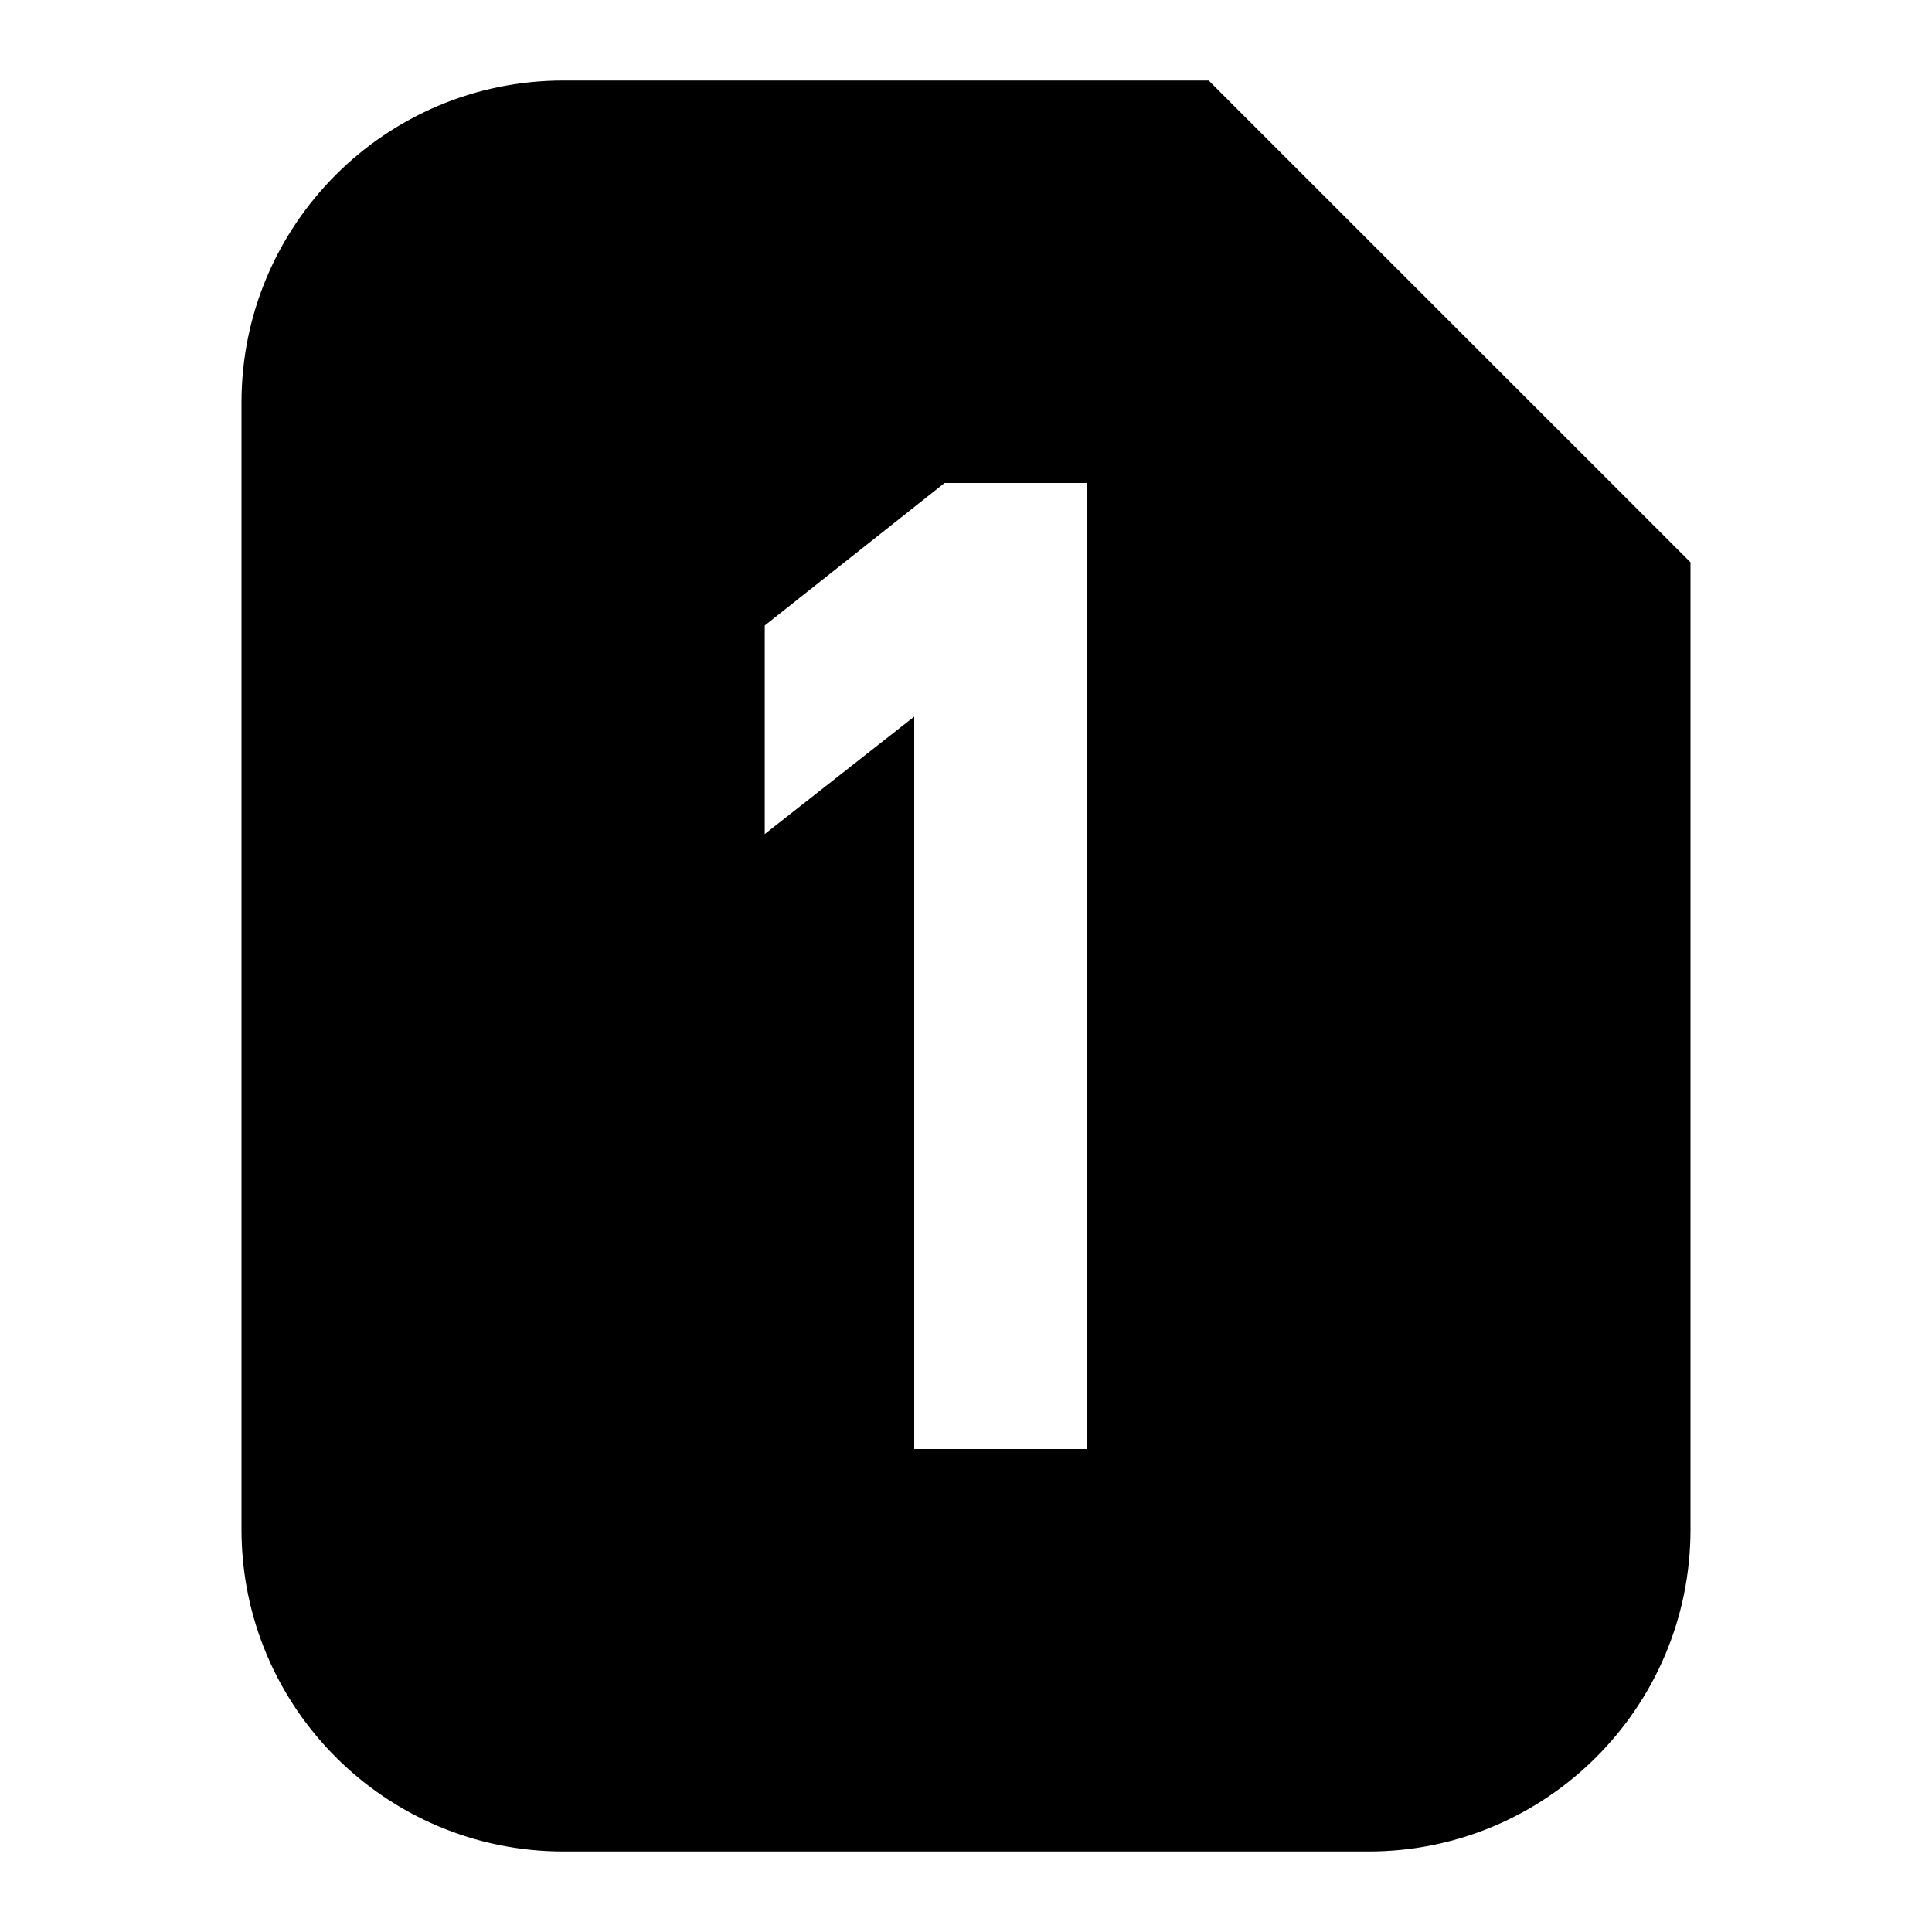 <?xml version="1.0" encoding="UTF-8"?>
<svg width="24px" height="24px" viewBox="0 0 24 24" version="1.1" xmlns="http://www.w3.org/2000/svg" xmlns:xlink="http://www.w3.org/1999/xlink">
    <title>ic_stat_sys_sim1</title>
    <defs>
        <path d="M15.014,1 L21,6.985 L21,19 C21,21.209 19.209,23 17,23 L7,23 C4.791,23 3,21.209 3,19 L3,5 C3,2.791 4.791,1 7,1 L15.014,1 Z M13.5,6 L11.734,6 L9.5,7.77 L9.5,10.361 L11.357,8.902 L11.357,18 L13.5,18 L13.5,6 Z" id="path-1"></path>
    </defs>
    <g id="ic_stat_sys_sim1" stroke="none" stroke-width="1" fill="none" fill-rule="evenodd">
        <mask id="mask-2" fill="white">
            <use xlink:href="#path-1"></use>
        </mask>
        <use id="形状结合" fill="#000000" fill-rule="nonzero" xlink:href="#path-1"></use>
    </g>
</svg>